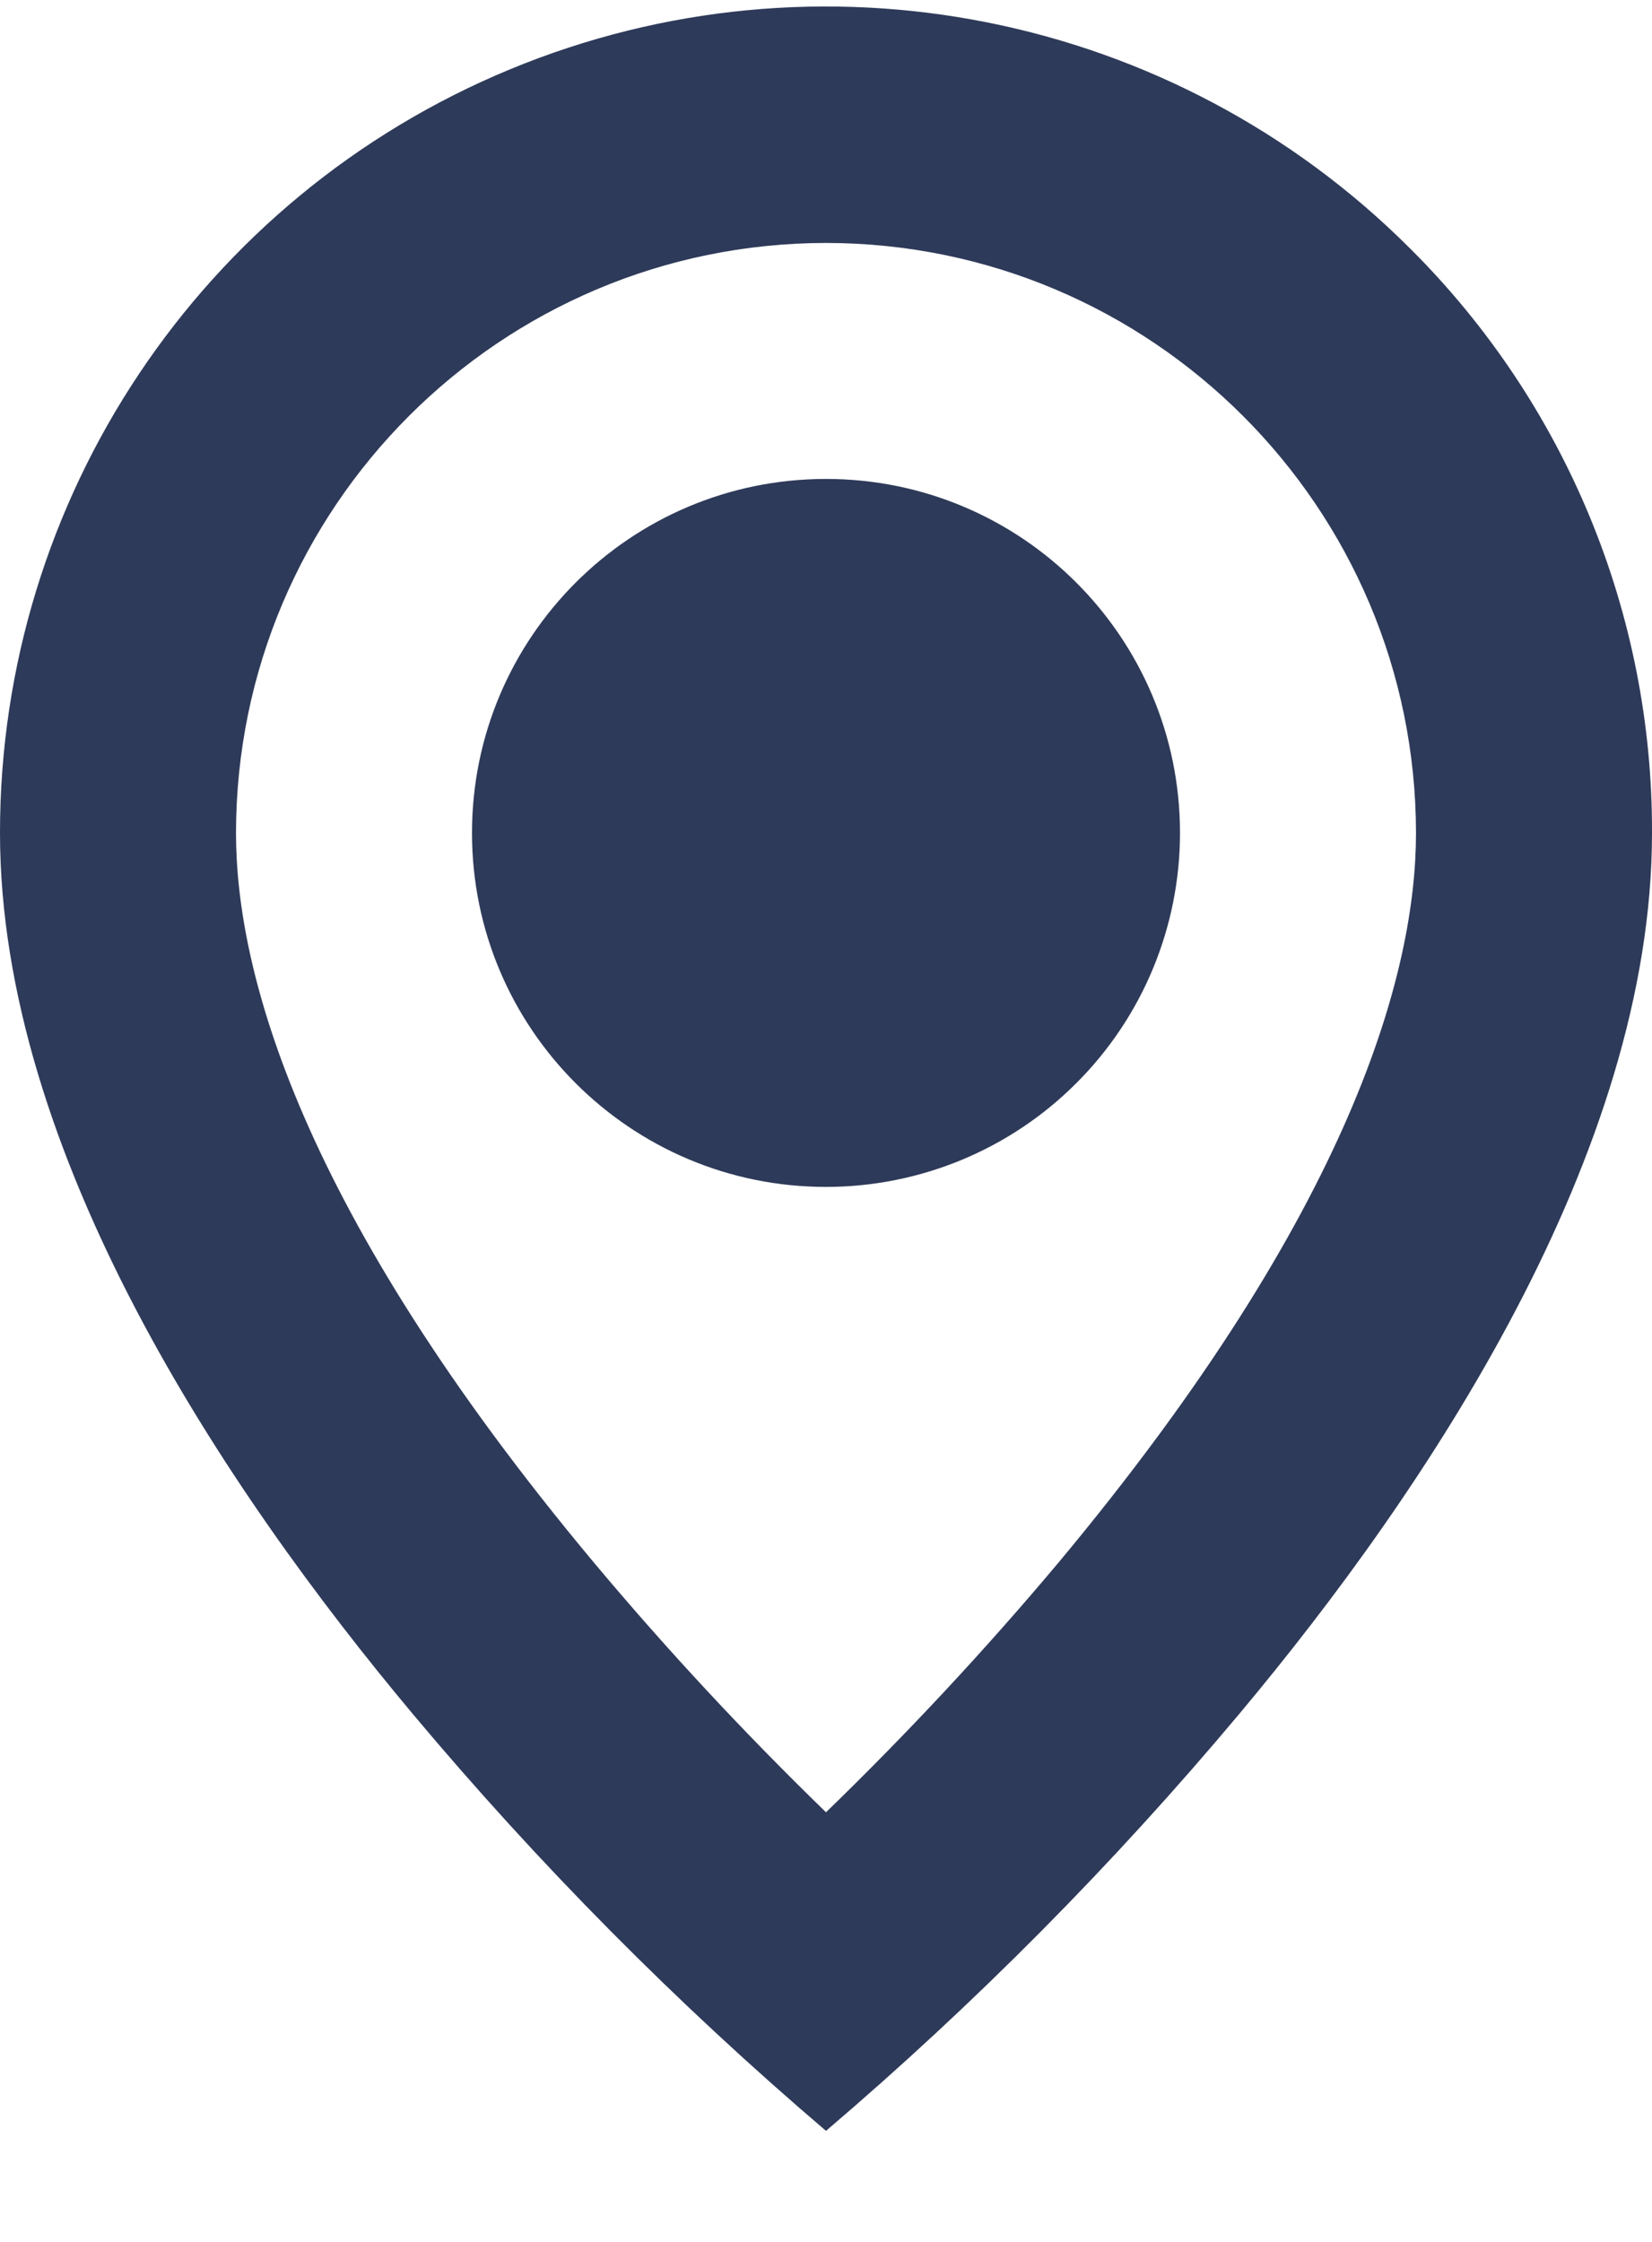 <svg width="14" height="19" viewBox="0 0 14 19" fill="none" xmlns="http://www.w3.org/2000/svg">
<path d="M7 18.059C5.737 16.982 4.566 15.8 3.5 14.528C1.9 12.617 8.83662e-07 9.771 8.83662e-07 7.059C-0.001 4.226 1.704 1.672 4.321 0.588C6.938 -0.496 9.95 0.104 11.952 2.108C13.268 3.418 14.006 5.201 14 7.059C14 9.771 12.1 12.617 10.5 14.528C9.434 15.8 8.263 16.982 7 18.059ZM7 2.059C4.24 2.062 2.003 4.299 2 7.059C2 8.225 2.527 10.244 5.035 13.245C5.653 13.983 6.309 14.688 7 15.359C7.691 14.689 8.347 13.985 8.966 13.248C11.473 10.243 12 8.224 12 7.059C11.997 4.299 9.76 2.062 7 2.059ZM7 10.059C5.343 10.059 4 8.716 4 7.059C4 5.402 5.343 4.059 7 4.059C8.657 4.059 10 5.402 10 7.059C10 7.855 9.684 8.618 9.121 9.18C8.559 9.743 7.796 10.059 7 10.059Z" fill="#2E3A59"/>
</svg>
